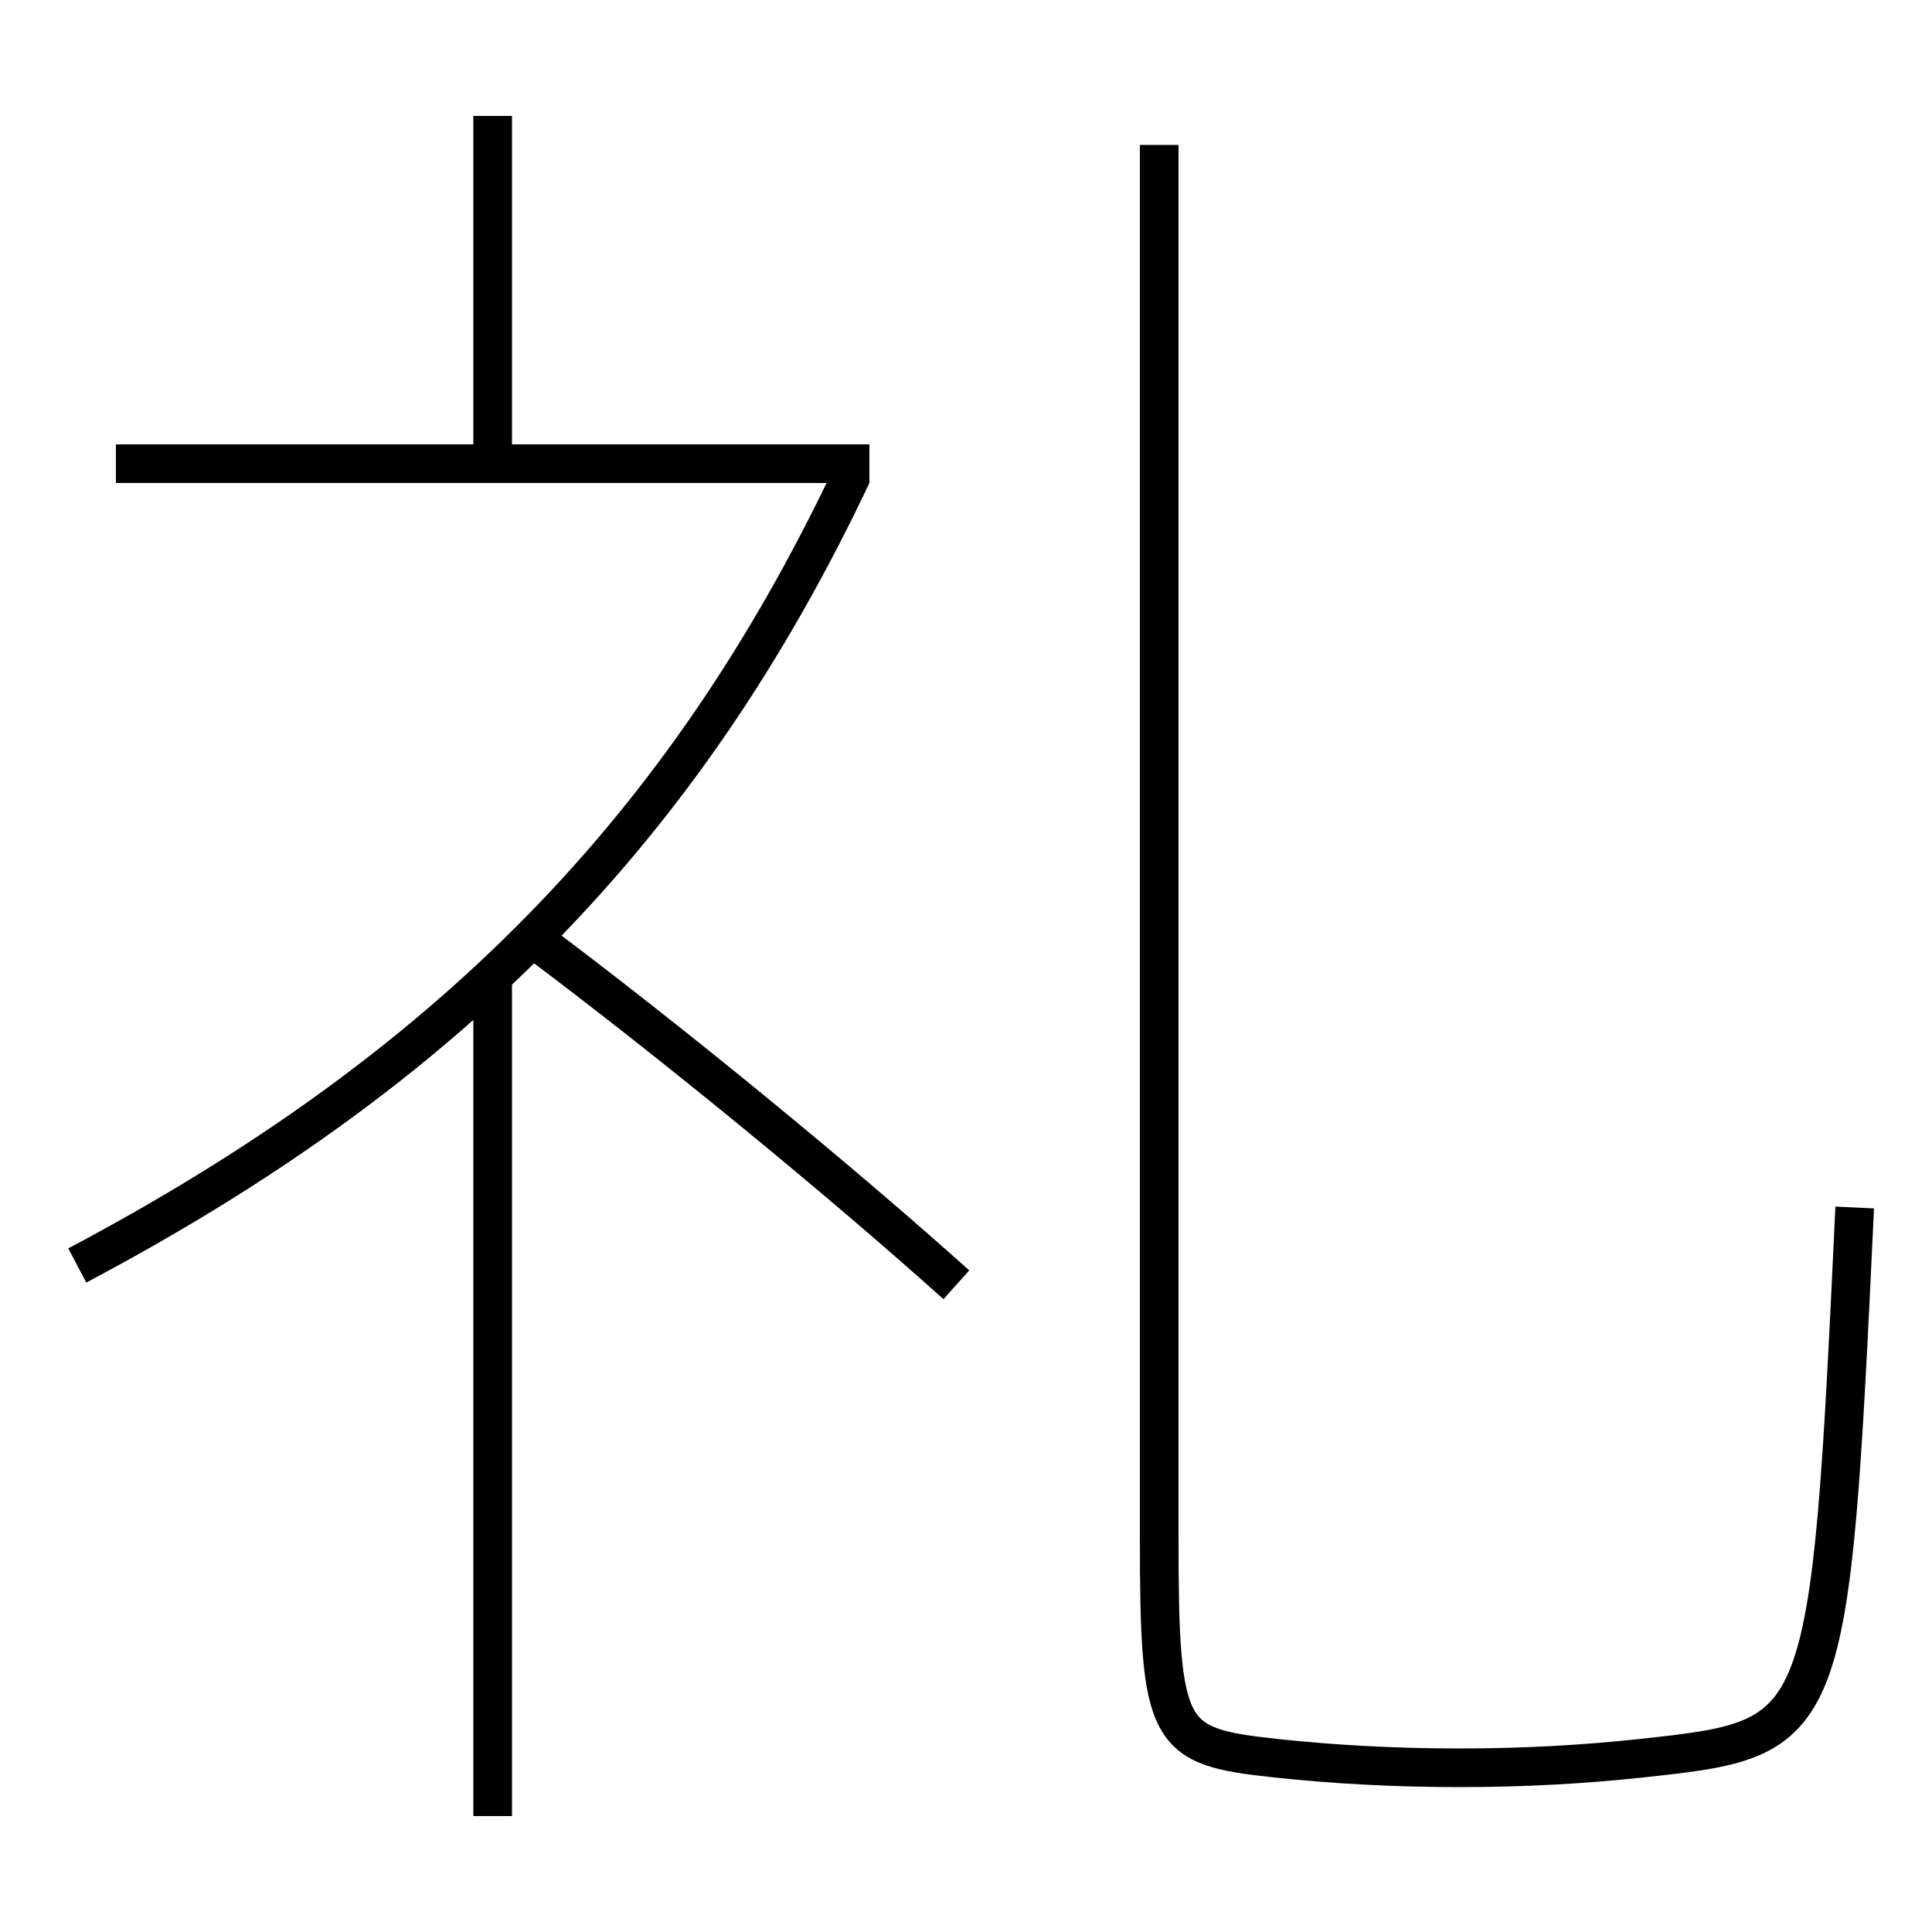 <?xml version='1.0' encoding='utf-8'?>
<svg xmlns="http://www.w3.org/2000/svg" height="100px" version="1.0" viewBox="0 0 100 100" width="100px" x="0px" y="0px">
<line fill="none" stroke="#000000" stroke-width="2" x1="45" x2="6" y1="24" y2="24" /><line fill="none" stroke="#000000" stroke-width="2" x1="25.5" x2="25.5" y1="24" y2="6" /><line fill="none" stroke="#000000" stroke-width="2" x1="25.5" x2="25.5" y1="94" y2="50.5" /><path d="M49.5,66.5 c-5.779,-5.194 -14.588,-12.456 -22,-18" fill="none" stroke="#000000" stroke-width="2" /><path d="M4,65.5 c19.254,-10.19 31.453,-22.664 40.096,-40.928" fill="none" stroke="#000000" stroke-width="2" /><path d="M60,7.5 v72.0 c0,10.4 0.392,10.892 6,11.5 c3.01,0.327 6.221,0.5 9.5,0.5 c3.397,0 6.476,-0.172 9.5,-0.5 c9.643,-1.046 9.705,-1.109 11,-28.5" fill="none" stroke="#000000" stroke-width="2" /></svg>